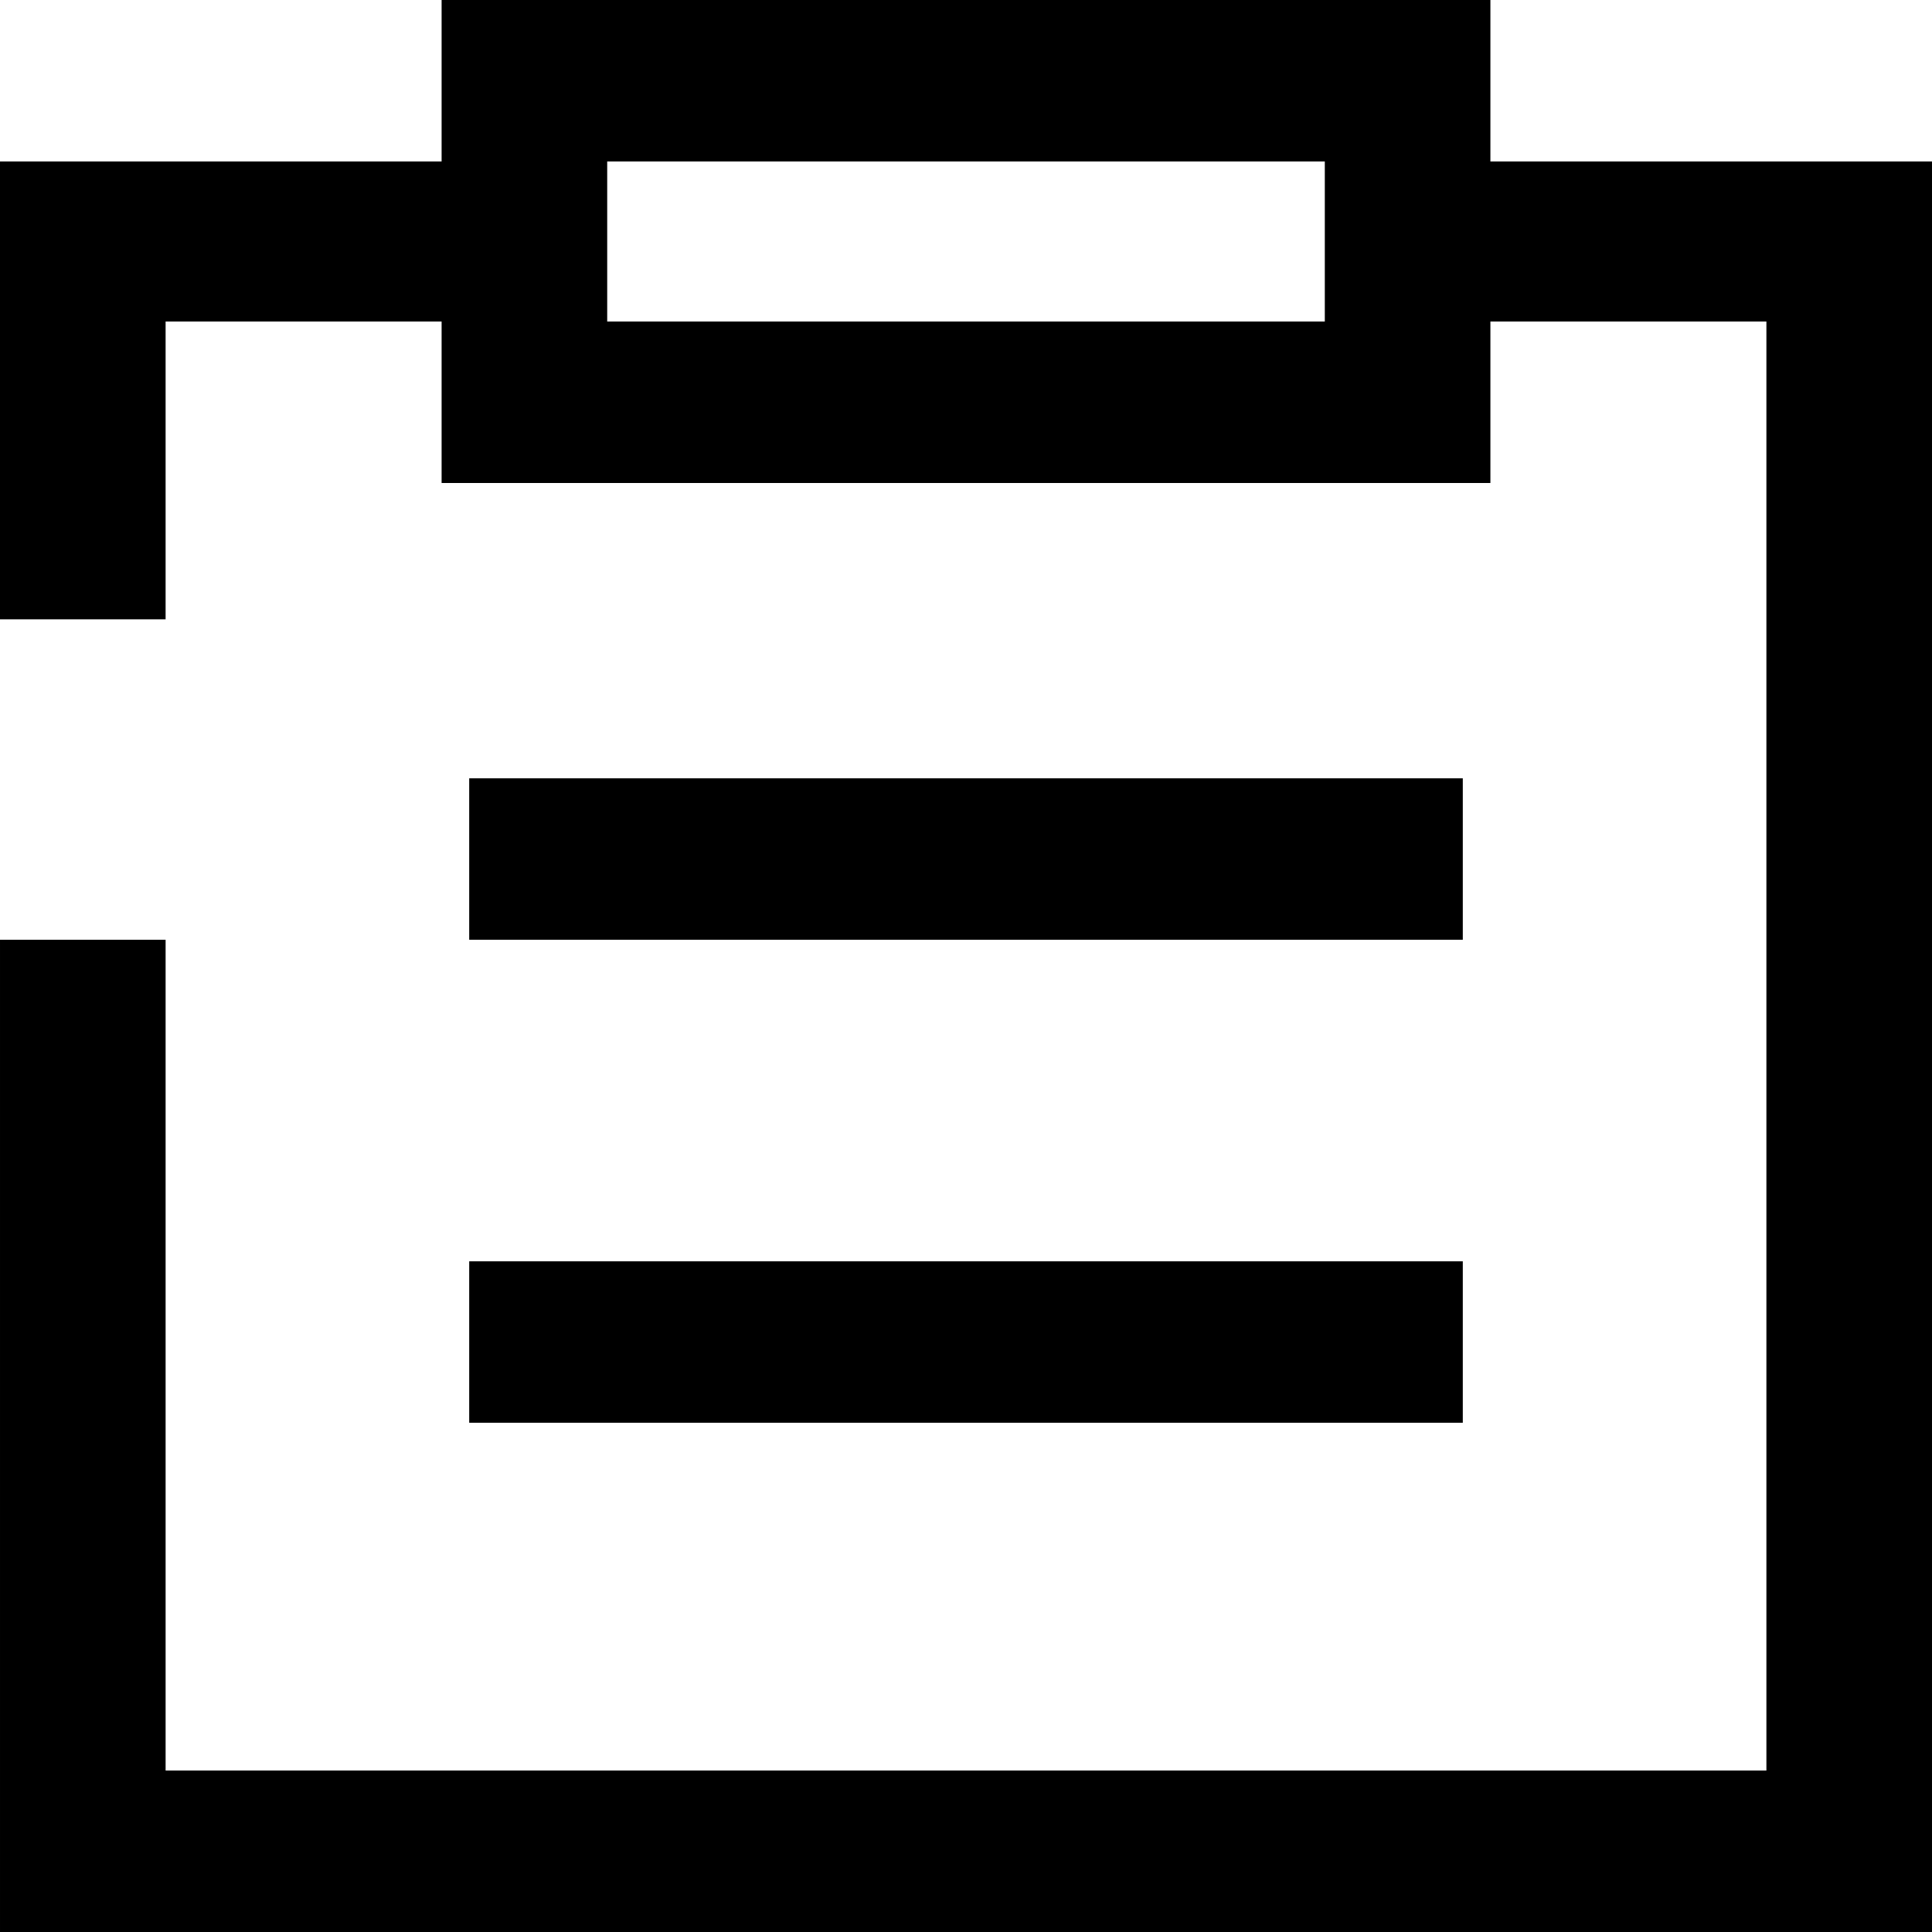 <svg xmlns="http://www.w3.org/2000/svg" width="14" height="14" viewBox="0 0 14 14">
  <defs>
    <style>
      .cls-1 {
        fill: #000;
      }
    </style>
  </defs>
  <g id="icon_report" transform="translate(-609.58 -154.68)">
    <path id="路径_26" data-name="路径 26" class="cls-1" d="M621.625,156.881"/>
    <g id="组_17" data-name="组 17">
      <path id="路径_27" data-name="路径 27" class="cls-1" d="M612.98,160.32v1.17h7.2v-1.17Zm0,3.5v1.17h7.2v-1.17Zm0,0v1.17h7.2v-1.17Zm0-3.5v1.17h7.2v-1.17Zm0,0v1.17h7.2v-1.17Zm0,3.5v1.17h7.2v-1.17Zm7.4-7.97v-1.17h-7.6v1.17h-3.2v3.318h1.2V157.01h2v1.17h7.6v-1.17h2v10.5h-11.6v-6.02h-1.2v7.19h14V155.85Zm-1.2,1.16h-5.2v-1.16h5.2Zm-6.2,7.98h7.2v-1.17h-7.2Zm7.2-4.67h-7.2v1.17h7.2Zm-7.2,3.5v1.17h7.2v-1.17Zm0-3.5v1.17h7.2v-1.17Z"/>
    </g>
  </g>
</svg>
